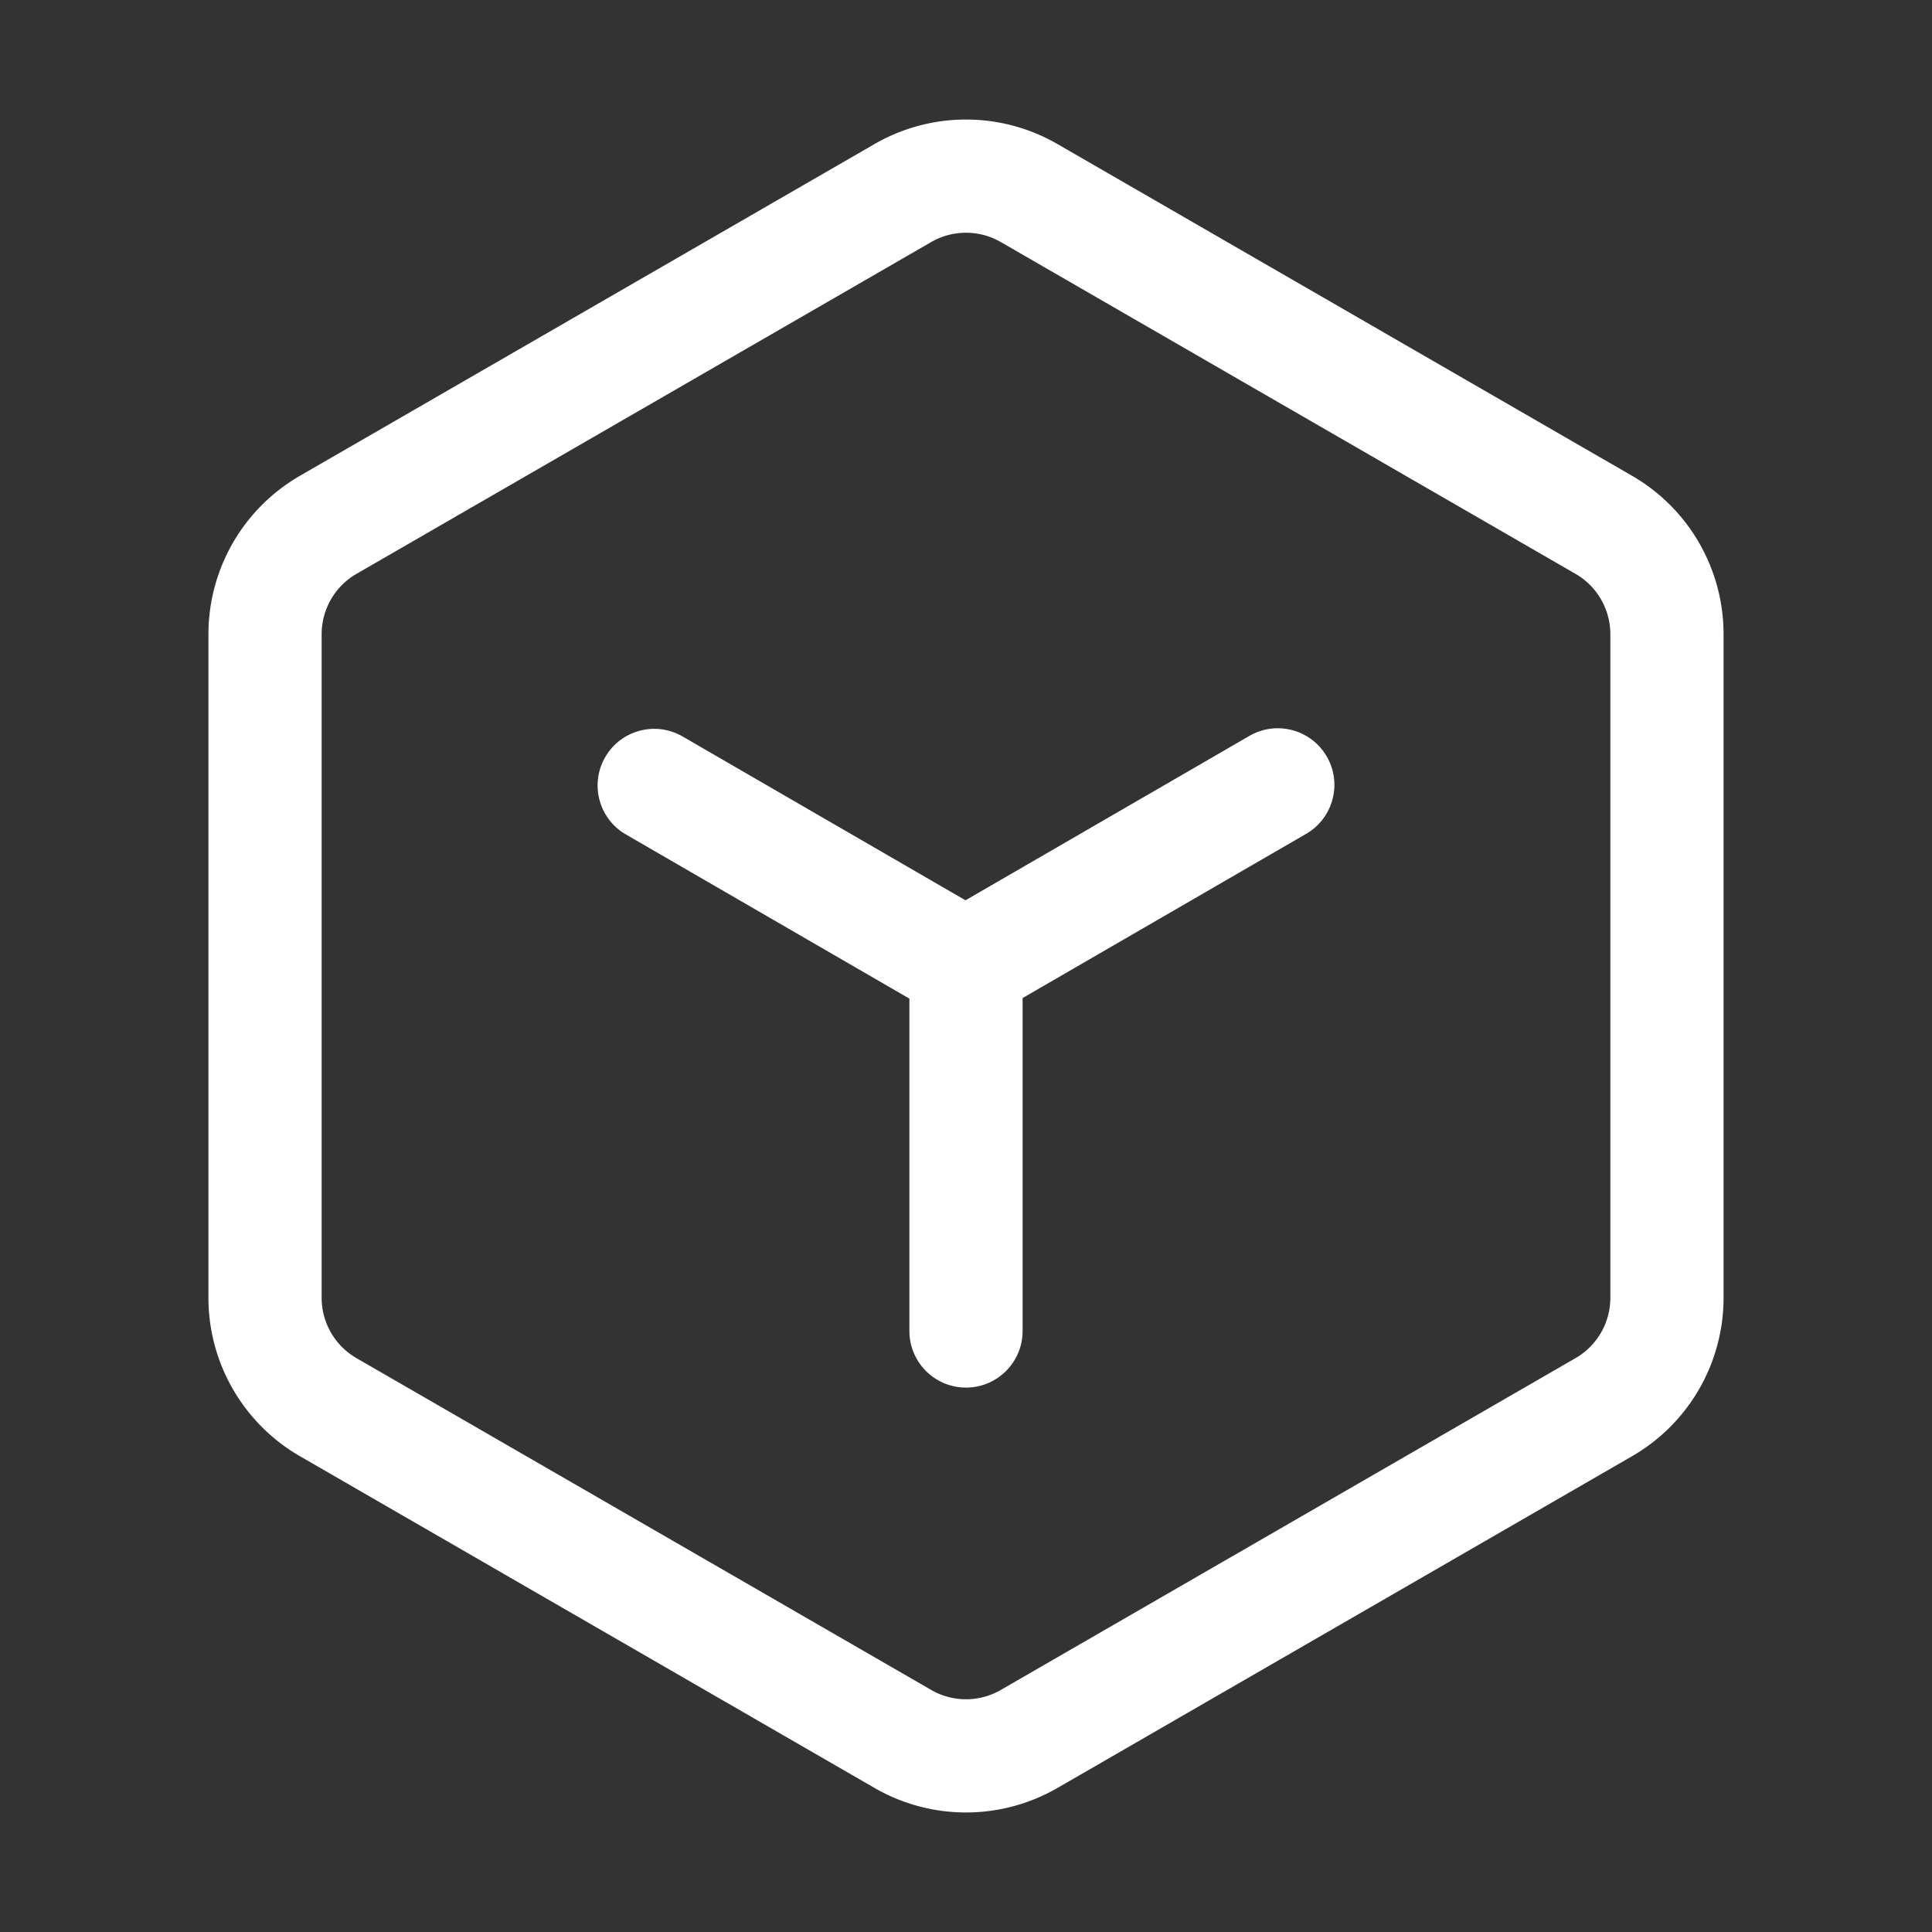 <?xml version="1.0" standalone="no"?><!DOCTYPE svg PUBLIC "-//W3C//DTD SVG 1.1//EN" "http://www.w3.org/Graphics/SVG/1.1/DTD/svg11.dtd"><svg class="icon" width="200px" height="200.00px" viewBox="0 0 1024 1024" version="1.1" xmlns="http://www.w3.org/2000/svg"><rect x="0" y="0" width="1024" height="1024" fill="#333333" stroke="none"/><path fill="#ffffff" d="M560.472 76.344l304.58 175.85a96.944 96.944 0 0 1 48.473 83.956v351.7a96.944 96.944 0 0 1-48.472 83.956l-304.581 175.85a96.944 96.944 0 0 1-96.944 0l-304.58-175.85a96.944 96.944 0 0 1-48.473-83.956v-351.7a96.944 96.944 0 0 1 48.472-83.956l304.581-175.85a96.944 96.944 0 0 1 96.944 0z m-66.944 51.962l-304.58 175.85a36.944 36.944 0 0 0-18.473 31.994v351.7a36.944 36.944 0 0 0 18.472 31.994l304.581 175.85a36.944 36.944 0 0 0 36.944 0l304.58-175.85a36.944 36.944 0 0 0 18.473-31.994v-351.7a36.944 36.944 0 0 0-18.472-31.994l-304.581-175.85a36.944 36.944 0 0 0-36.944 0z m168.686 261.733c14.338-8.303 32.692-3.41 40.995 10.927 8.303 14.338 3.411 32.692-10.927 40.995L542 528.987 542 705.451c0 16.569-13.431 30-30 30-16.569 0-30-13.431-30-30V529.293l-150.282-87.026c-14.338-8.302-19.23-26.657-10.927-40.995 8.303-14.338 26.657-19.23 40.995-10.927l149.95 86.834z"  /></svg>